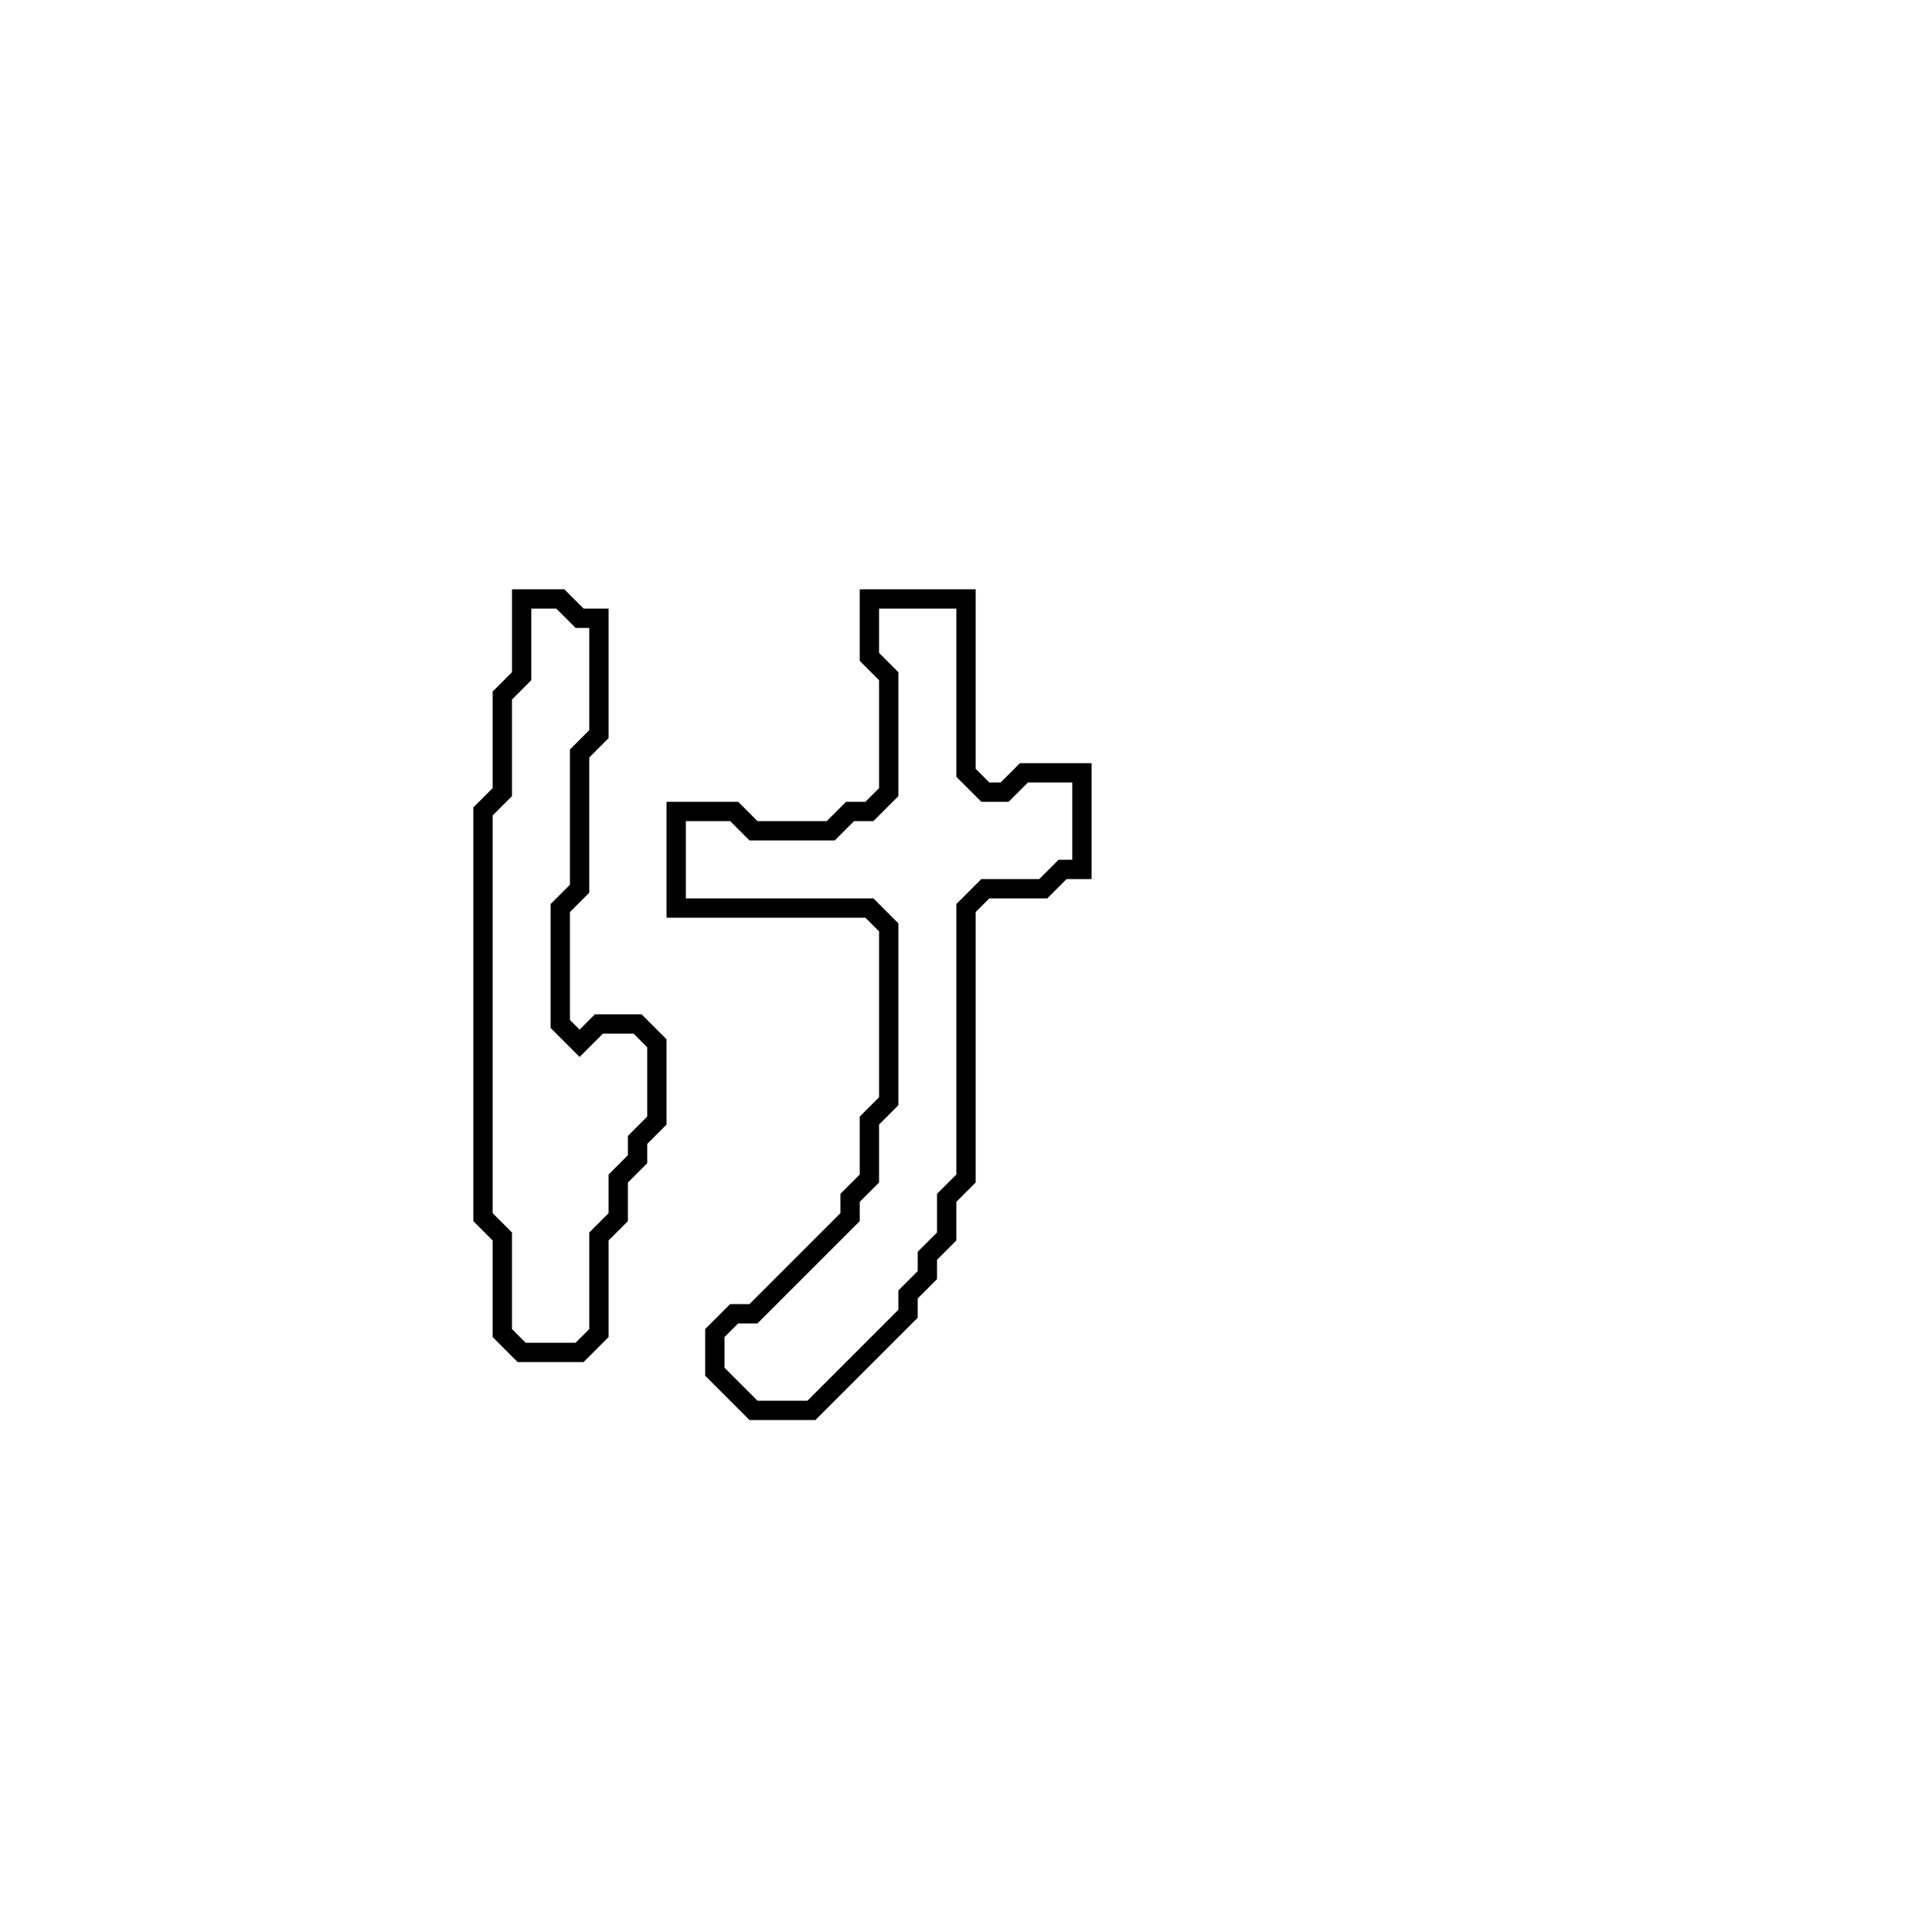 <?xml version="1.0" encoding="utf-8" ?>
<svg baseProfile="full" height="100" version="1.1" width="100" xmlns="http://www.w3.org/2000/svg" xmlns:ev="http://www.w3.org/2001/xml-events" xmlns:xlink="http://www.w3.org/1999/xlink"><defs /><polygon fill="none" id="1" points="45,31 45,34 46,35 46,41 45,42 44,42 43,43 39,43 38,42 35,42 35,47 45,47 46,48 46,57 45,58 45,61 44,62 44,63 39,68 38,68 37,69 37,71 39,73 42,73 47,68 47,67 48,66 48,65 49,64 49,62 50,61 50,47 51,46 54,46 55,45 56,45 56,40 53,40 52,41 51,41 50,40 50,31" stroke="black" stroke-width="1" /><polygon fill="none" id="2" points="27,31 27,35 26,36 26,41 25,42 25,63 26,64 26,69 27,70 30,70 31,69 31,64 32,63 32,61 33,60 33,59 34,58 34,54 33,53 31,53 30,54 29,53 29,47 30,46 30,39 31,38 31,32 30,32 29,31" stroke="black" stroke-width="1" /></svg>